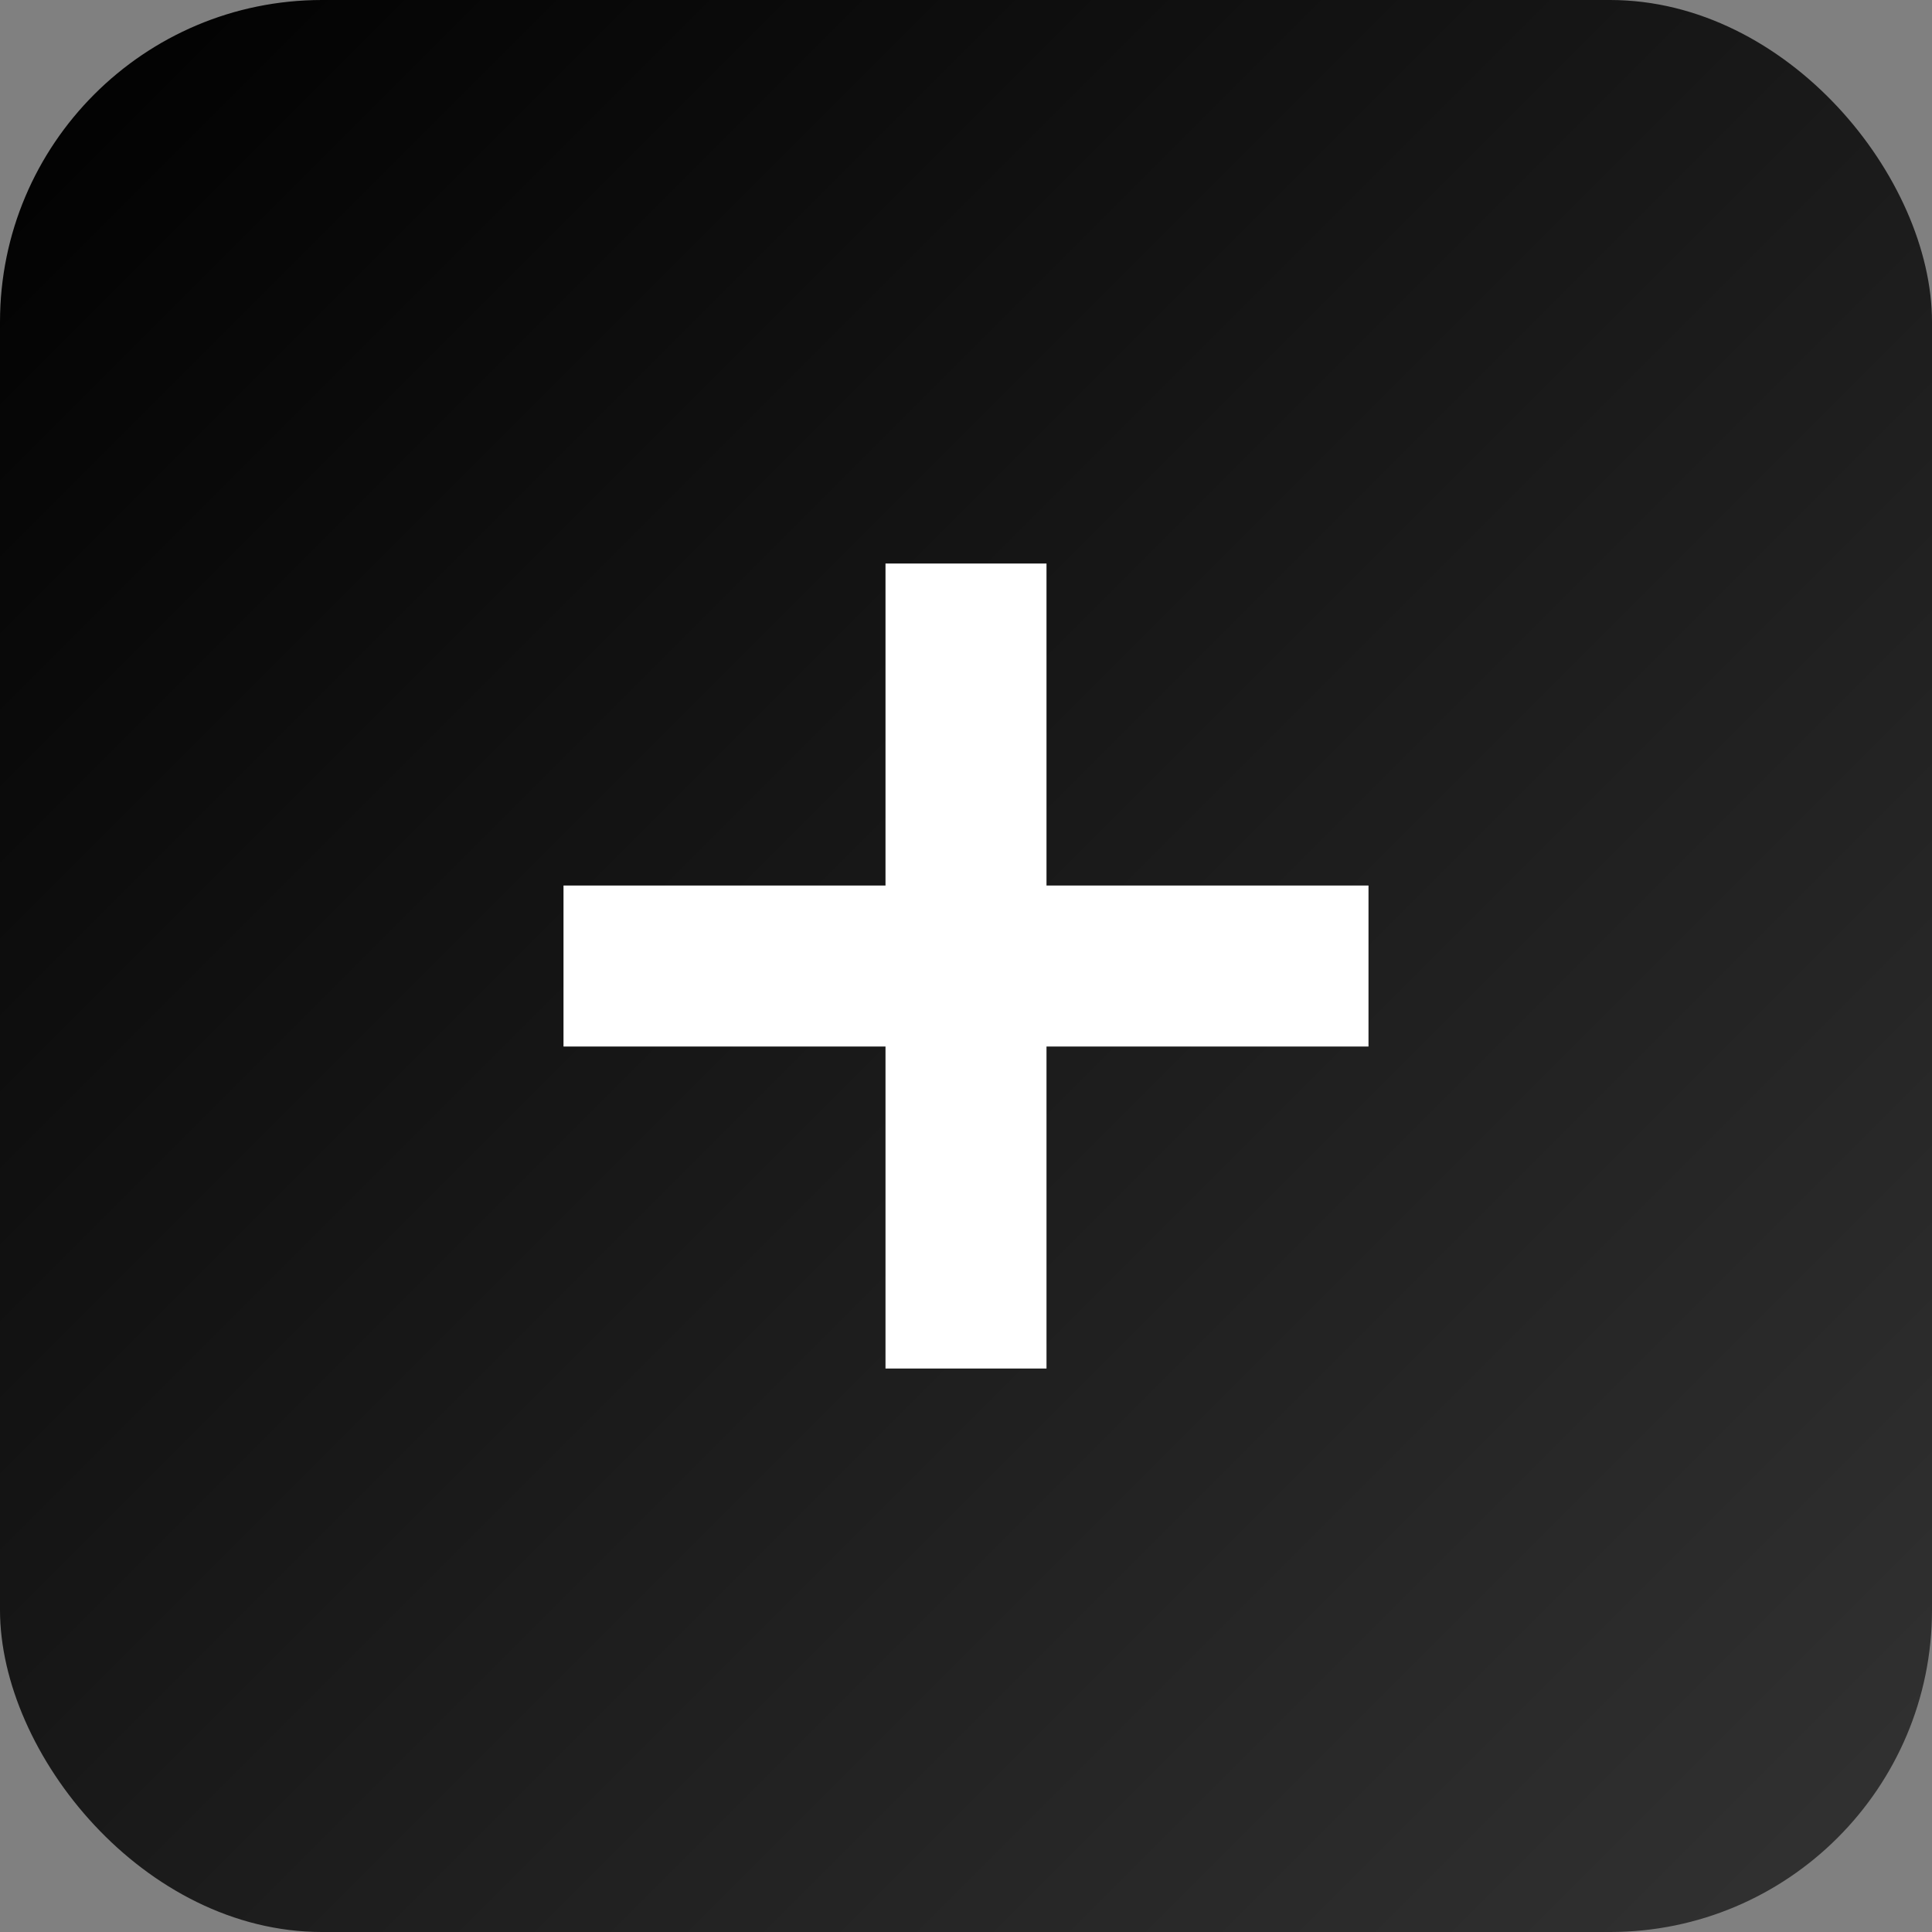 <?xml version="1.0" encoding="UTF-8"?>
<svg xmlns="http://www.w3.org/2000/svg" viewBox="0 0 24 24" width="192" height="192">
  <rect x="0" y="0" width="24" height="24" fill="#808080" stroke="none"/>
  <defs>
    <linearGradient id="grad1" x1="0%" y1="0%" x2="100%" y2="100%">
      <stop offset="0%" style="stop-color:#000000;stop-opacity:1" />
      <stop offset="100%" style="stop-color:#333333;stop-opacity:1" />
    </linearGradient>
  </defs>
  <rect width="24" height="24" fill="url(#grad1)" rx="4"/>
  <path fill="#ffffff" d="M17,13h-4v4h-2v-4H7v-2h4V7h2v4h4V13z"/>
</svg>
